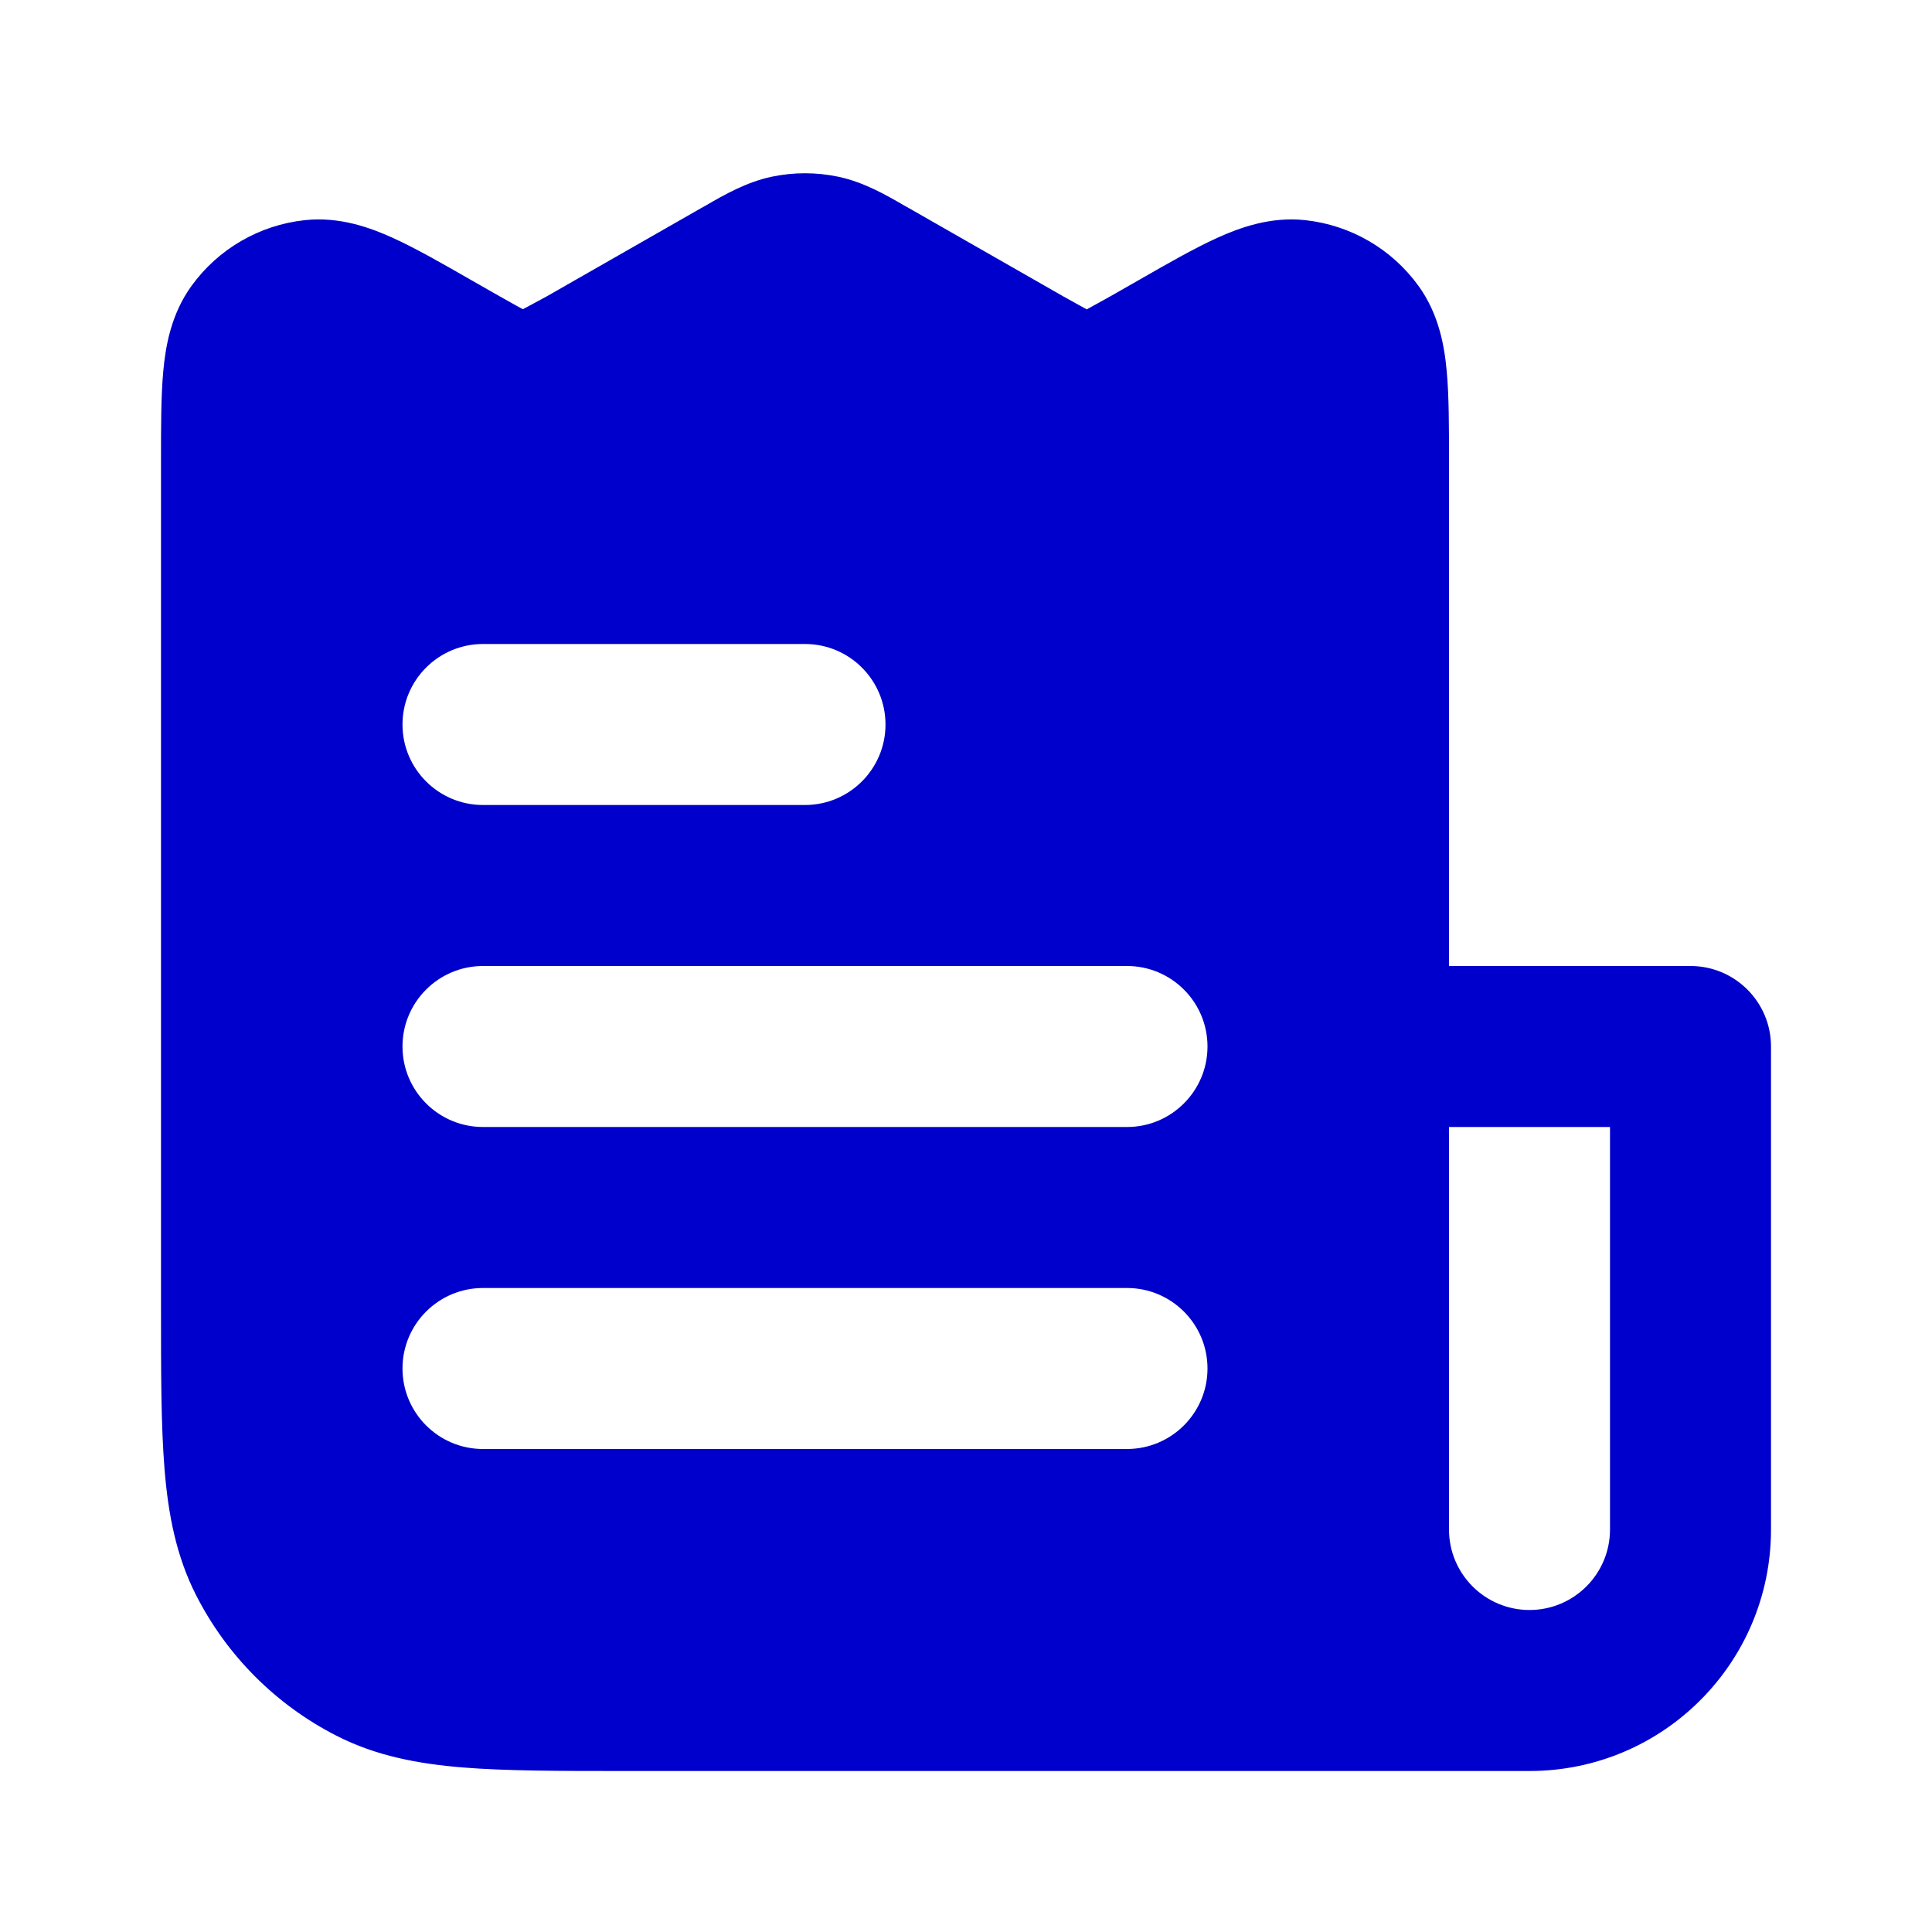 <svg width="24" height="24" viewBox="0 0 24 24" fill="none" xmlns="http://www.w3.org/2000/svg">
<path fill-rule="evenodd" clip-rule="evenodd" d="M9.588 2.195C9.86 2.138 10.14 2.138 10.412 2.195C10.727 2.261 11.007 2.422 11.229 2.551L11.29 2.585L13.202 3.678C13.301 3.734 13.5 3.843 13.5 3.843C13.5 3.843 13.699 3.734 13.798 3.678L14.147 3.479C14.508 3.272 14.837 3.084 15.116 2.957C15.4 2.828 15.781 2.688 16.215 2.735C16.777 2.796 17.288 3.092 17.62 3.55C17.876 3.903 17.944 4.304 17.972 4.614C18 4.92 18 5.299 18 5.715L18 12H21C21.552 12 22 12.448 22 13V19C22 20.657 20.657 22 19 22C18.832 22 18.667 22 18.5 22H7.759C6.954 22 6.289 22 5.748 21.956C5.186 21.91 4.669 21.811 4.184 21.564C3.431 21.181 2.819 20.569 2.436 19.816C2.189 19.331 2.09 18.814 2.044 18.252C2 17.711 2 17.046 2 16.241L2 5.715C2 5.299 2 4.92 2.028 4.614C2.056 4.304 2.124 3.903 2.38 3.55C2.712 3.092 3.222 2.796 3.785 2.735C4.219 2.688 4.6 2.828 4.884 2.957C5.163 3.084 5.492 3.272 5.853 3.479L6.202 3.678C6.357 3.767 6.495 3.841 6.495 3.841C6.495 3.841 6.753 3.704 6.798 3.678L8.71 2.585L8.771 2.551C8.993 2.422 9.273 2.261 9.588 2.195ZM18 14V19C18 19.552 18.448 20 19 20C19.552 20 20 19.552 20 19V14H18ZM5 9C5 8.448 5.448 8 6 8H10C10.552 8 11 8.448 11 9C11 9.552 10.552 10 10 10H6C5.448 10 5 9.552 5 9ZM5 13C5 12.448 5.448 12 6 12H14C14.552 12 15 12.448 15 13C15 13.552 14.552 14 14 14H6C5.448 14 5 13.552 5 13ZM5 17C5 16.448 5.448 16 6 16H14C14.552 16 15 16.448 15 17C15 17.552 14.552 18 14 18H6C5.448 18 5 17.552 5 17Z" fill="#0000CC"/>
</svg>

